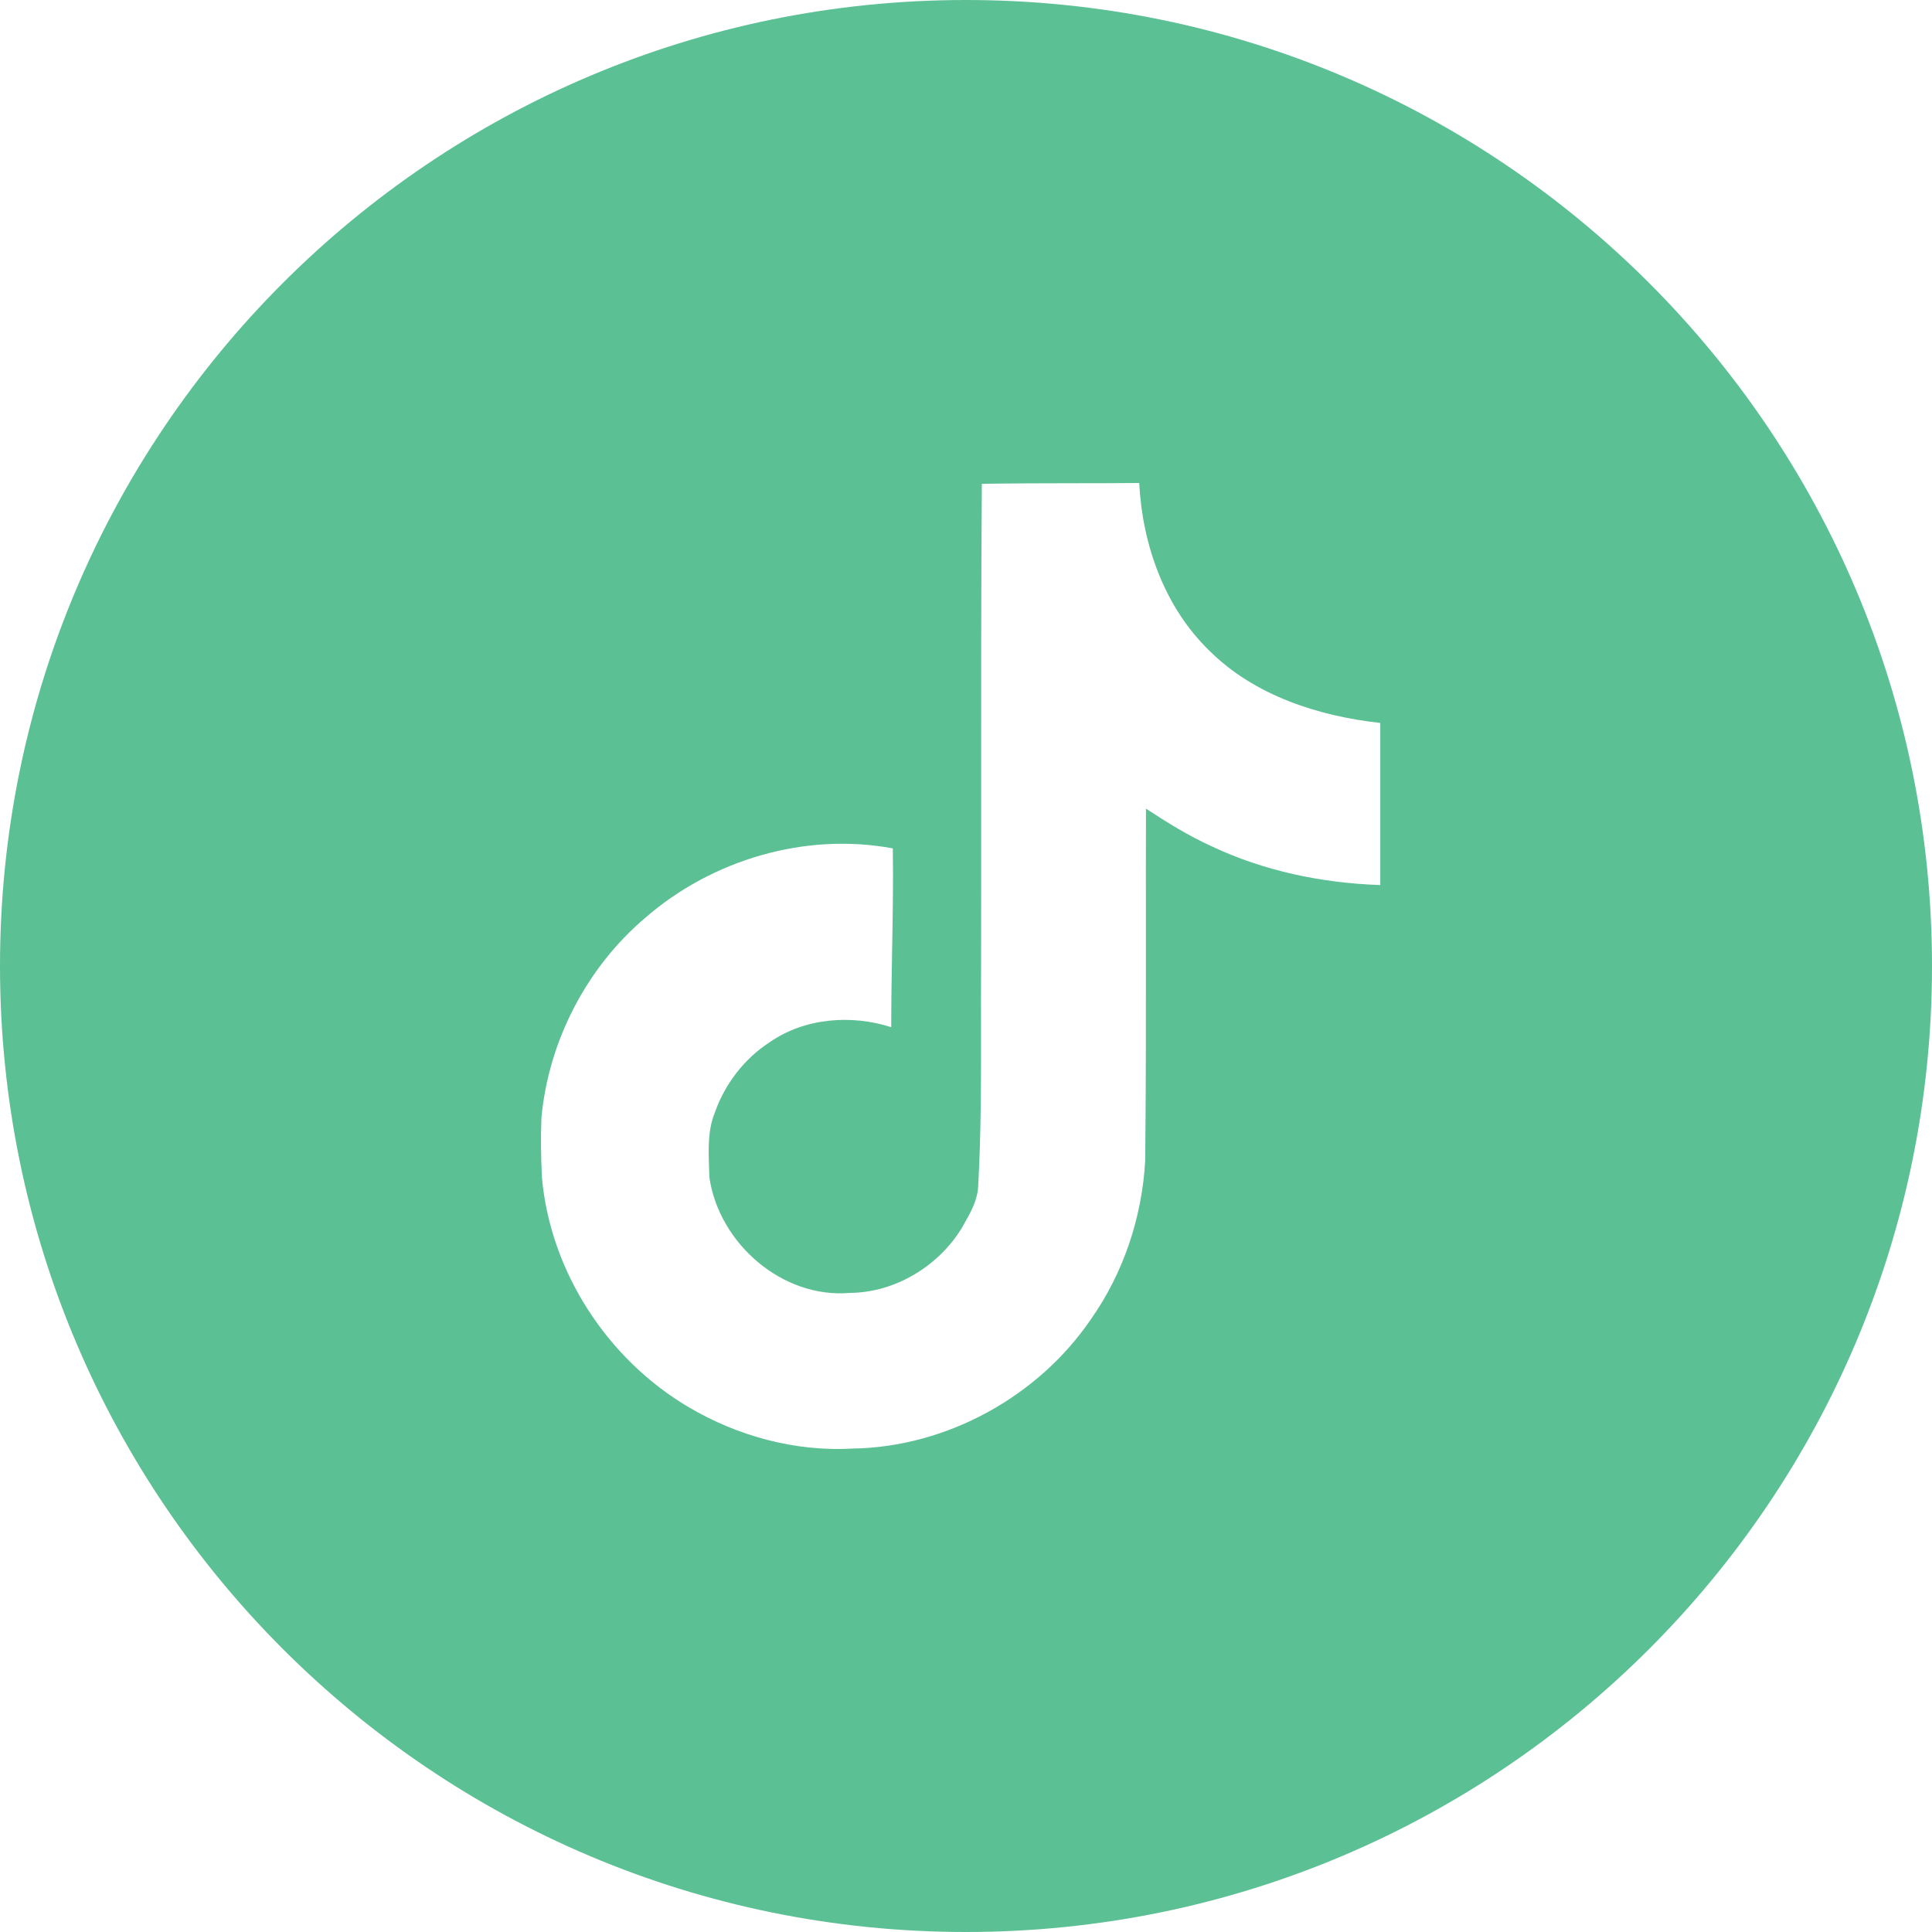<svg width="40" height="40" viewBox="0 0 40 40" fill="none" xmlns="http://www.w3.org/2000/svg">
<path fill-rule="evenodd" clip-rule="evenodd" d="M20 40C31.046 40 40 31.046 40 20C40 8.954 31.046 0 20 0C8.954 0 0 8.954 0 20C0 31.046 8.954 40 20 40ZM22.198 10.005C21.576 10.006 20.953 10.007 20.328 10.017L20.328 10.018C20.312 12.166 20.313 14.314 20.314 16.466C20.314 17.668 20.315 18.872 20.312 20.076C20.31 20.48 20.31 20.884 20.311 21.287C20.312 22.372 20.313 23.455 20.253 24.542C20.244 24.844 20.093 25.109 19.946 25.366C19.934 25.387 19.923 25.407 19.911 25.428C19.426 26.218 18.534 26.758 17.604 26.768C16.2 26.893 14.885 25.743 14.687 24.376C14.685 24.309 14.683 24.241 14.68 24.174C14.667 23.788 14.653 23.395 14.8 23.035C15.008 22.442 15.409 21.919 15.937 21.577C16.659 21.075 17.625 21 18.452 21.267C18.452 20.74 18.461 20.213 18.47 19.686C18.483 18.98 18.495 18.273 18.485 17.565C16.675 17.227 14.742 17.799 13.361 19.001C12.144 20.033 11.36 21.55 11.21 23.136C11.193 23.543 11.2 23.959 11.22 24.376C11.392 26.326 12.576 28.143 14.26 29.135C15.275 29.734 16.466 30.059 17.658 29.991C19.601 29.959 21.493 28.917 22.583 27.318C23.261 26.358 23.645 25.199 23.71 24.034C23.727 22.433 23.726 20.83 23.725 19.225C23.724 18.397 23.724 17.57 23.726 16.742C24.159 17.025 24.602 17.302 25.076 17.517C26.167 18.034 27.375 18.284 28.577 18.324V14.968C27.294 14.825 25.976 14.402 25.044 13.477C24.11 12.575 23.651 11.276 23.586 10C23.124 10.004 22.661 10.005 22.198 10.005Z" fill="#5CC095"/>
</svg>
